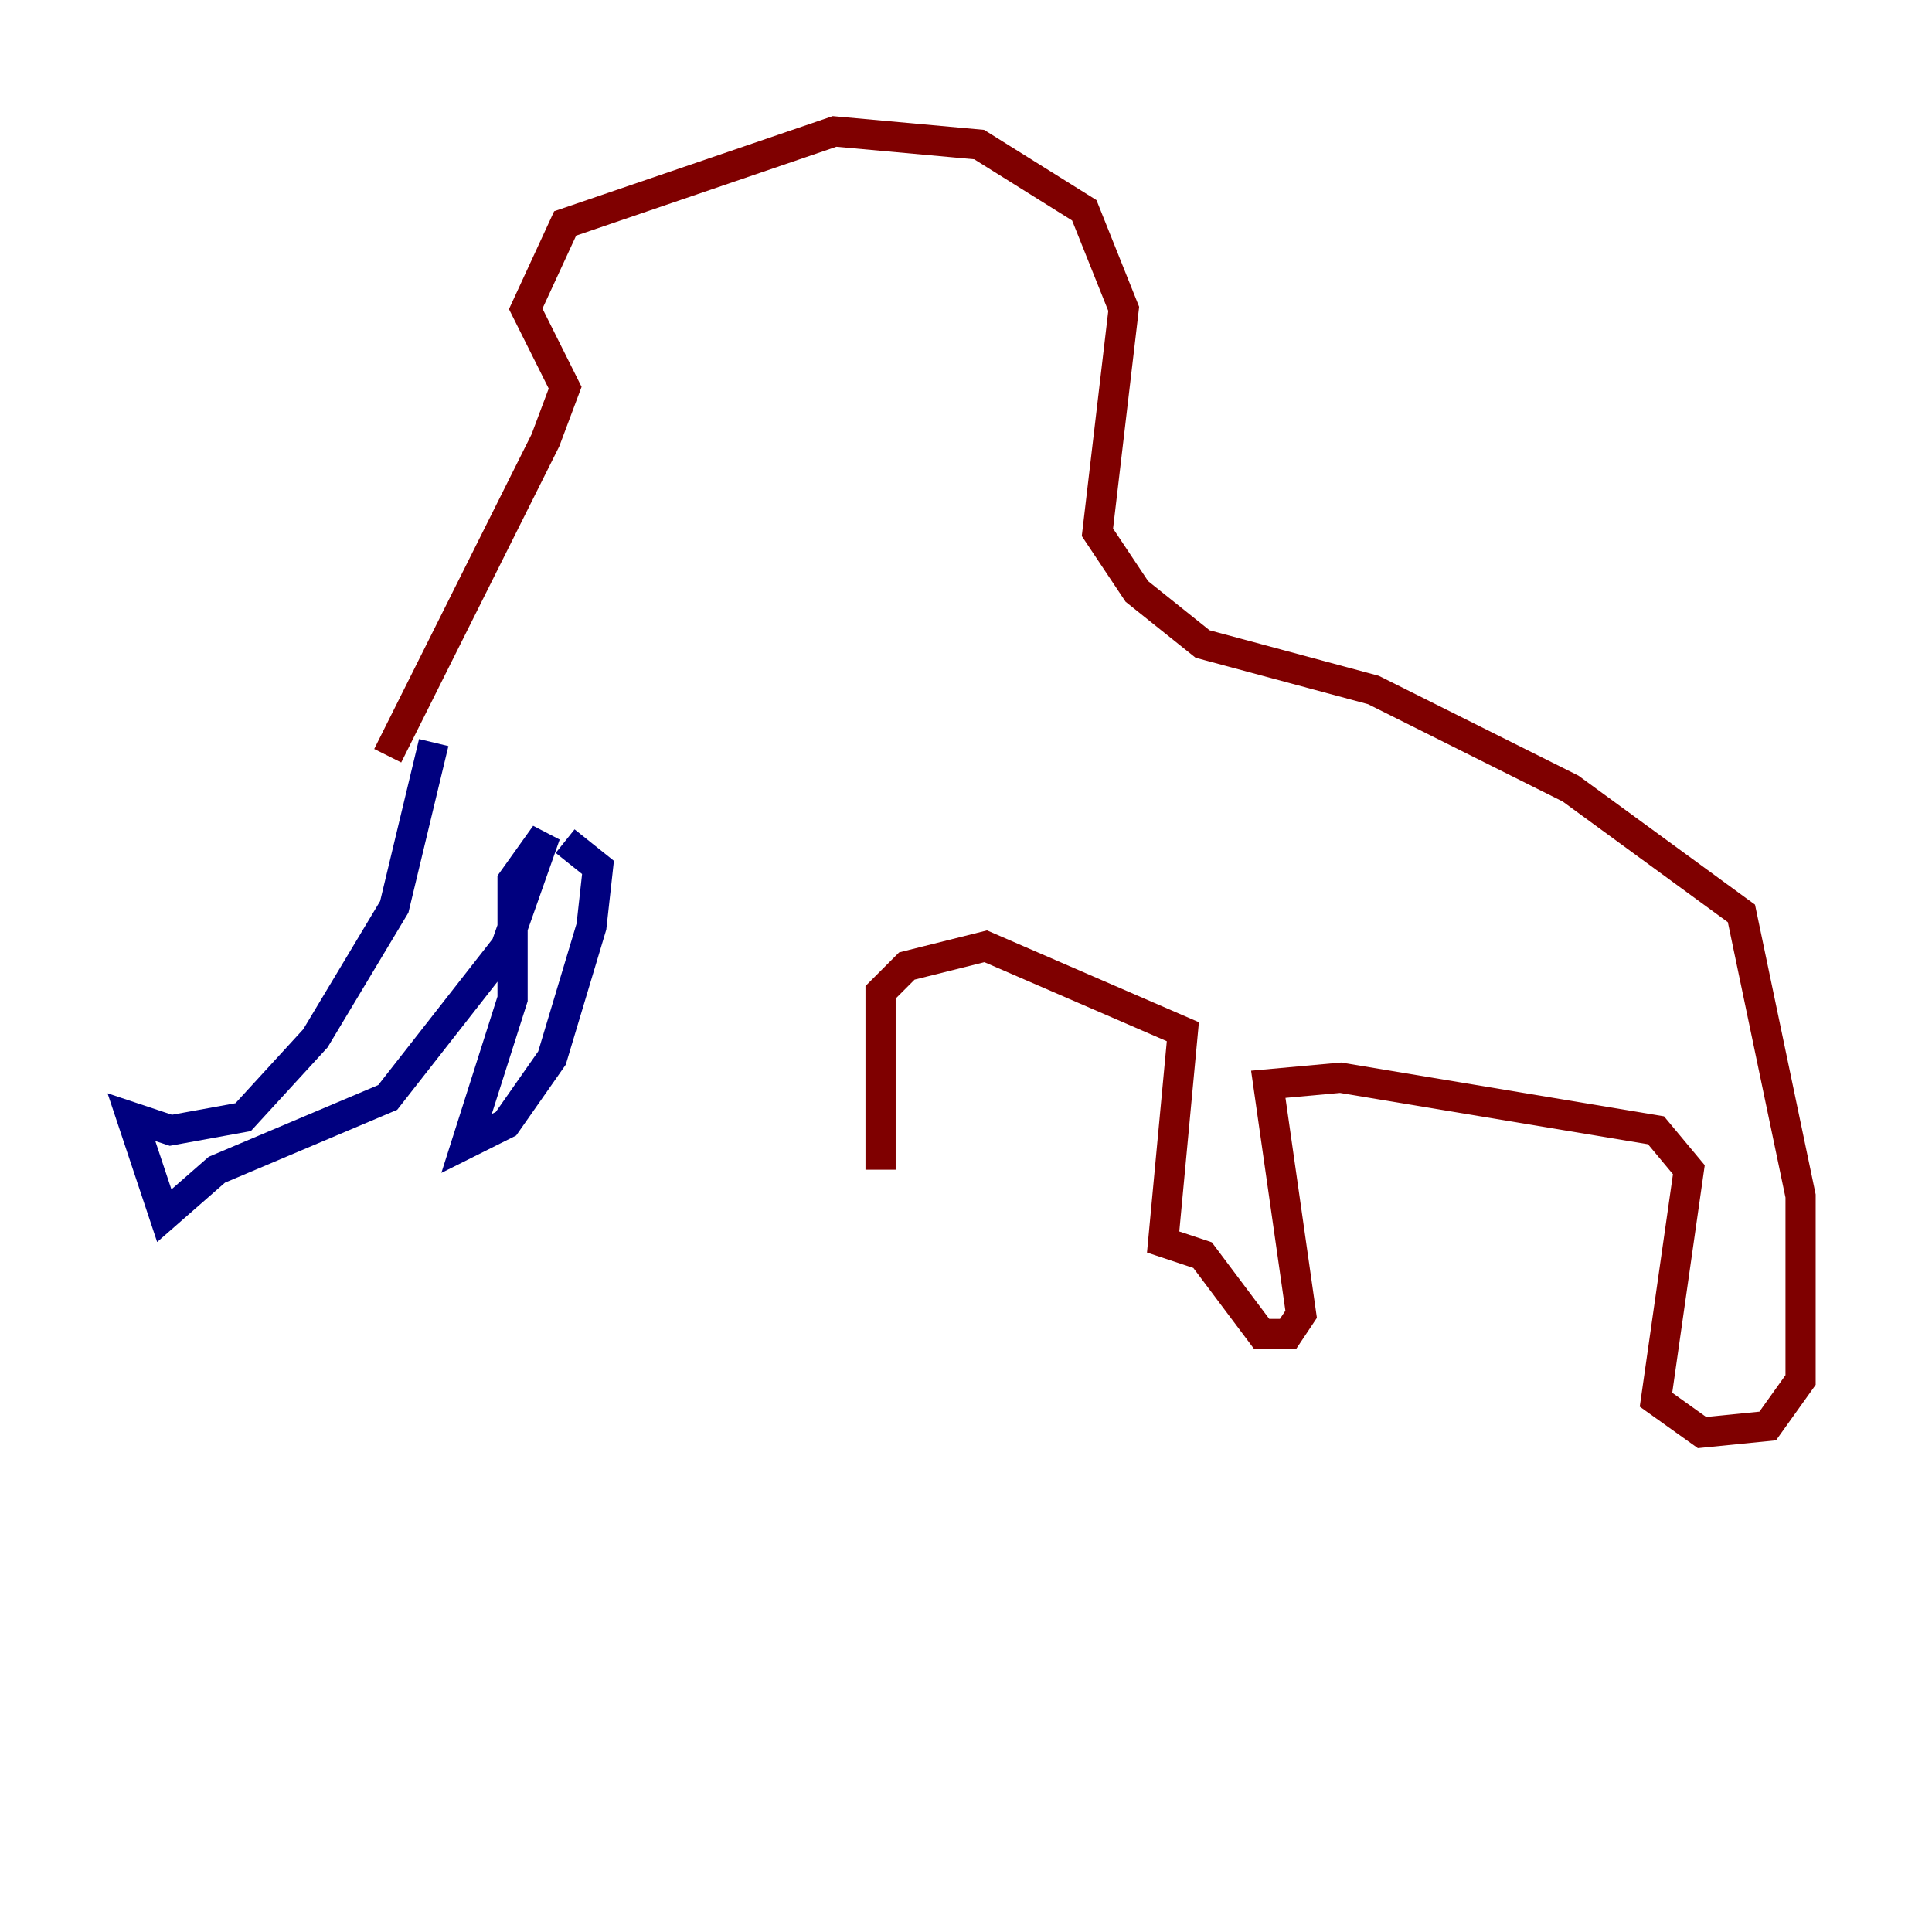 <?xml version="1.0" encoding="utf-8" ?>
<svg baseProfile="tiny" height="128" version="1.2" viewBox="0,0,128,128" width="128" xmlns="http://www.w3.org/2000/svg" xmlns:ev="http://www.w3.org/2001/xml-events" xmlns:xlink="http://www.w3.org/1999/xlink"><defs /><polyline fill="none" points="28.735,49.197 26.122,60.082 20.898,68.789 16.109,74.014 11.32,74.884 8.707,74.014 10.884,80.544 14.367,77.497 25.687,72.707 33.524,62.694 36.136,55.292 33.959,58.34 33.959,66.177 30.912,75.755 33.524,74.449 36.571,70.095 39.184,61.388 39.619,57.469 37.442,55.728" stroke="#00007f" stroke-width="2" /><polyline fill="none" points="25.687,50.068 36.136,29.17 37.442,25.687 34.83,20.463 37.442,14.803 55.292,8.707 64.871,9.578 71.837,13.932 74.449,20.463 72.707,35.265 75.32,39.184 79.674,42.667 90.993,45.714 104.054,52.245 115.374,60.517 119.293,79.238 119.293,91.429 117.116,94.476 112.762,94.912 109.714,92.735 111.891,77.497 109.714,74.884 88.816,71.401 84.027,71.837 86.204,87.075 85.333,88.381 83.592,88.381 79.674,83.156 77.061,82.286 78.367,68.354 65.306,62.694 60.082,64.0 58.34,65.742 58.34,77.497" stroke="#7f0000" stroke-width="2" /></svg>